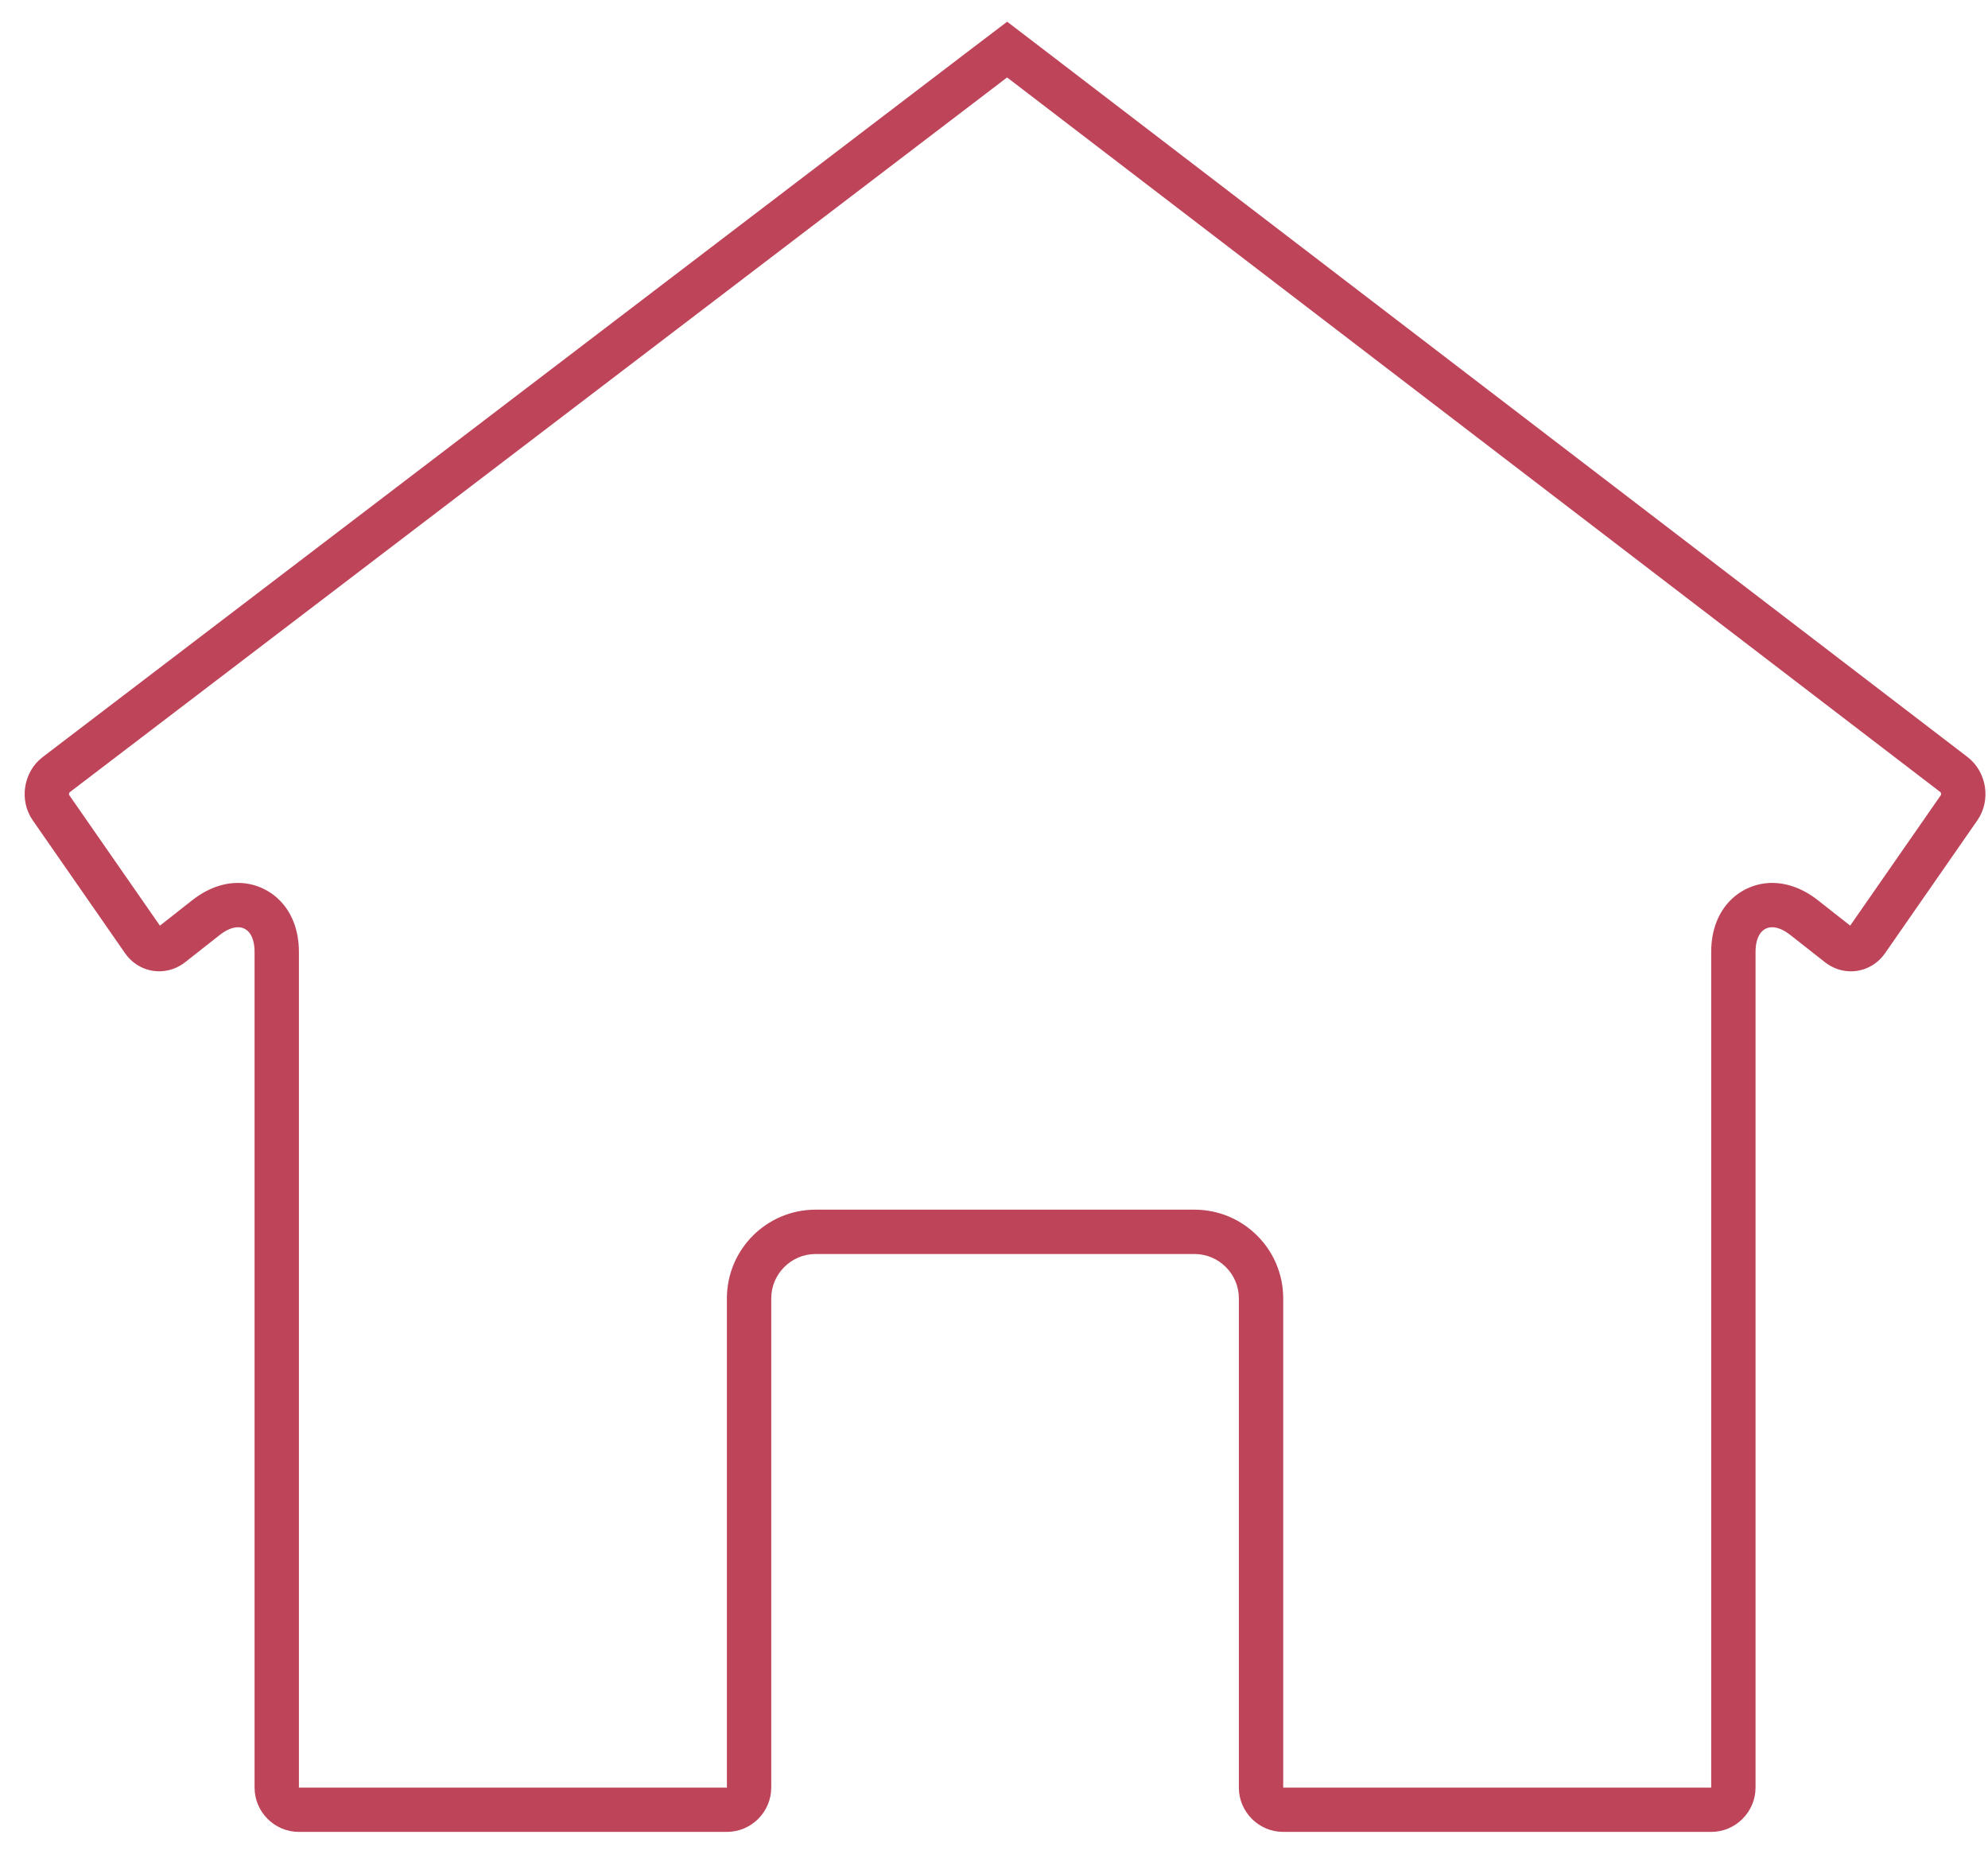 <?xml version="1.0" encoding="UTF-8" standalone="no"?>
<svg width="59px" height="55px" viewBox="0 0 59 55" version="1.1" xmlns="http://www.w3.org/2000/svg" xmlns:xlink="http://www.w3.org/1999/xlink">
    <!-- Generator: Sketch 40.3 (33839) - http://www.bohemiancoding.com/sketch -->
    <title>Residential</title>
    <desc>Created with Sketch.</desc>
    <defs></defs>
    <g id="Page-1" stroke="none" stroke-width="1" fill="none" fill-rule="evenodd">
        <g id="Artboard" transform="translate(-844, -31)" fill="#BE4459">
            <g id="Residential" transform="translate(823, 31)">
                <path d="M50.888,2.298 C50.968,2.359 51.051,2.422 51.137,2.488 L78.589,23.505 C78.606,23.517 78.615,23.573 78.603,23.59 L75.91,27.465 L74.949,26.71 C74.523,26.375 74.055,26.198 73.593,26.198 C72.695,26.198 71.785,26.901 71.785,28.246 L71.785,53.041 L59.083,53.041 L59.083,38.524 C59.083,37.073 57.903,35.893 56.452,35.893 L45.204,35.893 C43.753,35.893 42.573,37.073 42.573,38.524 L42.573,53.041 L29.871,53.041 L29.871,28.246 C29.871,26.902 28.961,26.198 28.063,26.198 C27.601,26.198 27.133,26.375 26.707,26.71 L25.746,27.466 L23.053,23.59 C23.042,23.575 23.05,23.521 23.065,23.51 L50.641,2.487 C50.725,2.422 50.808,2.359 50.888,2.298 L50.888,2.298 Z M50.891,0.644 C50.89,0.644 50.418,1.002 49.843,1.44 L22.267,22.463 C21.692,22.902 21.559,23.747 21.972,24.341 L24.711,28.283 C24.956,28.635 25.337,28.82 25.726,28.82 C25.994,28.82 26.265,28.731 26.497,28.549 L27.521,27.743 C27.719,27.587 27.905,27.513 28.063,27.513 C28.358,27.513 28.555,27.773 28.555,28.245 L28.555,53.04 C28.555,53.764 29.147,54.356 29.871,54.356 L42.573,54.356 C43.297,54.356 43.889,53.764 43.889,53.04 L43.889,38.524 C43.889,37.801 44.481,37.209 45.204,37.209 L56.452,37.209 C57.175,37.209 57.767,37.801 57.767,38.524 L57.767,53.041 C57.767,53.764 58.359,54.356 59.083,54.356 L71.786,54.356 C72.509,54.356 73.101,53.764 73.101,53.041 L73.101,28.246 C73.101,27.774 73.299,27.513 73.594,27.513 C73.751,27.513 73.937,27.588 74.135,27.744 L75.16,28.55 C75.392,28.732 75.663,28.821 75.93,28.821 C76.319,28.821 76.7,28.635 76.945,28.283 L79.684,24.341 C80.097,23.747 79.965,22.901 79.391,22.461 L51.937,1.444 C51.362,1.004 50.891,0.644 50.891,0.644 L50.891,0.644 L50.891,0.644 L50.891,0.644 Z"></path>
            </g>
        </g>
    </g>
</svg>